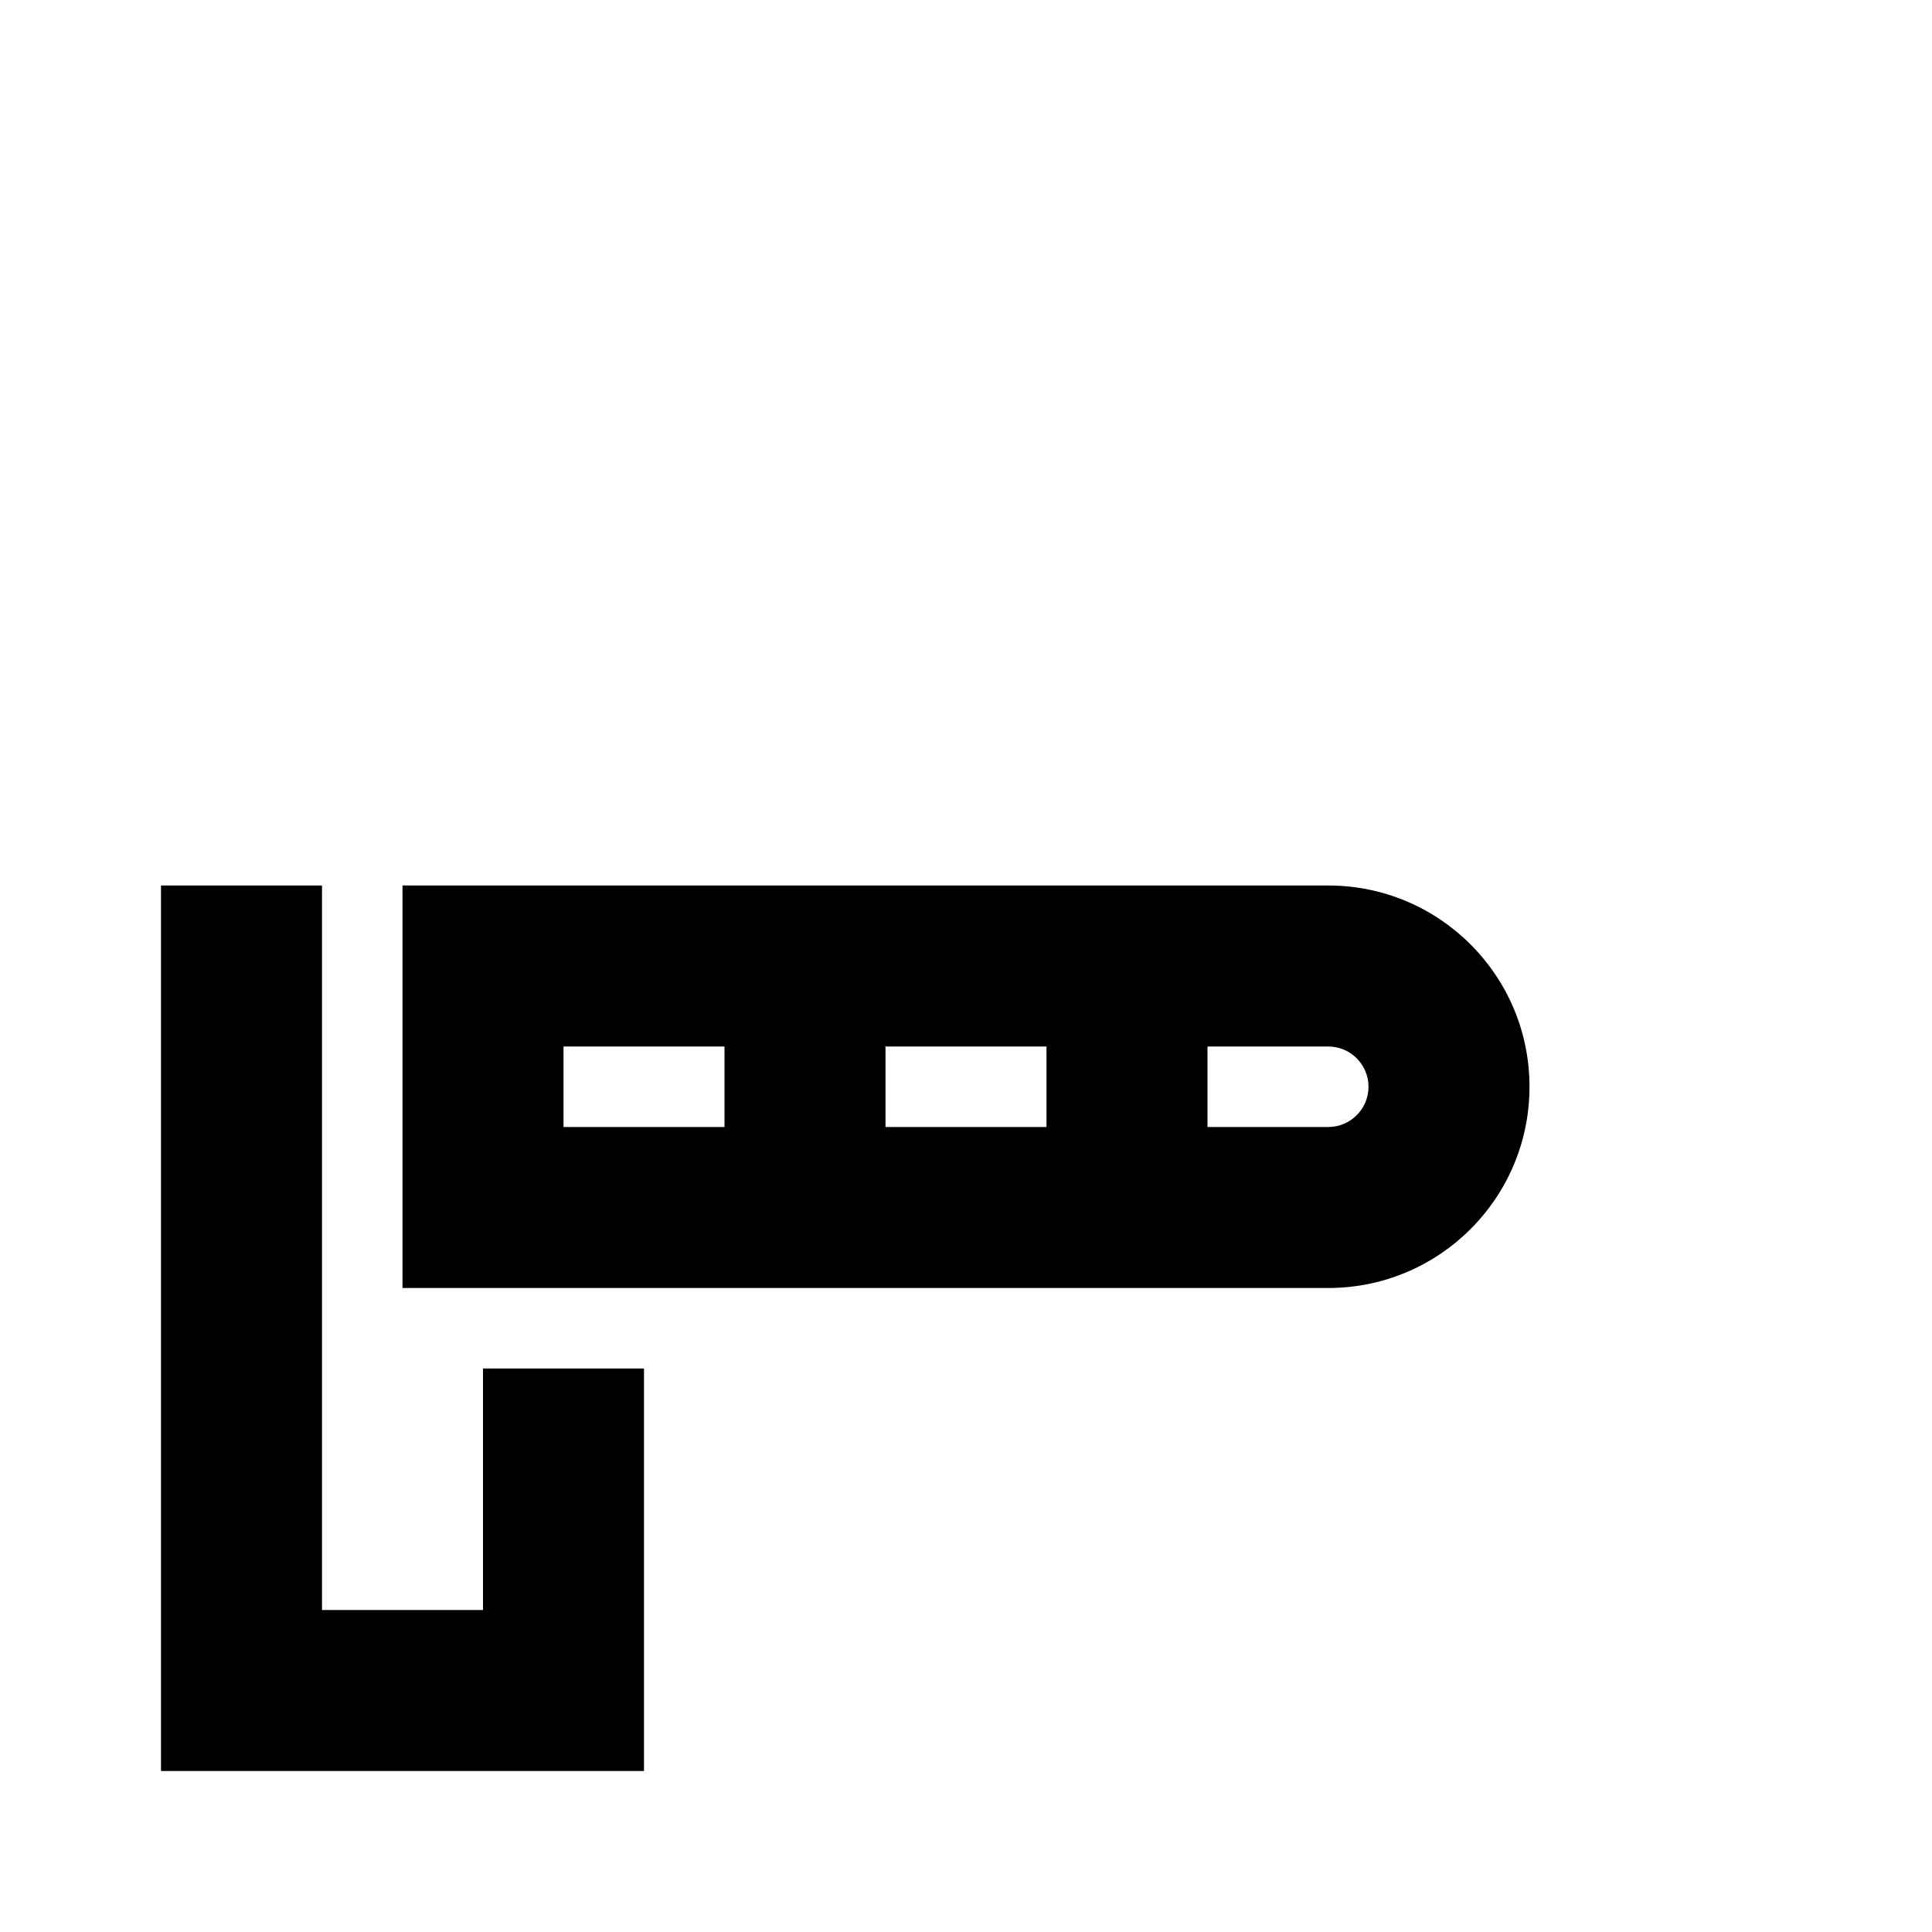 <svg width="24" height="24" viewBox="0 0 24 24" fill="none" xmlns="http://www.w3.org/2000/svg">
<path d="M4 11H2V22H8V17H6V20H4V11Z" fill="#000000"/>
<path fill-rule="evenodd" clip-rule="evenodd" d="M5 11V16H16.5C17.881 16 19 14.881 19 13.5C19 12.119 17.881 11 16.5 11H5ZM13 14H11V13H13V14ZM15 14H16.5C16.776 14 17 13.776 17 13.5C17 13.224 16.776 13 16.5 13H15V14ZM9 13V14H7V13H9Z" fill="#000000"/>
</svg>
